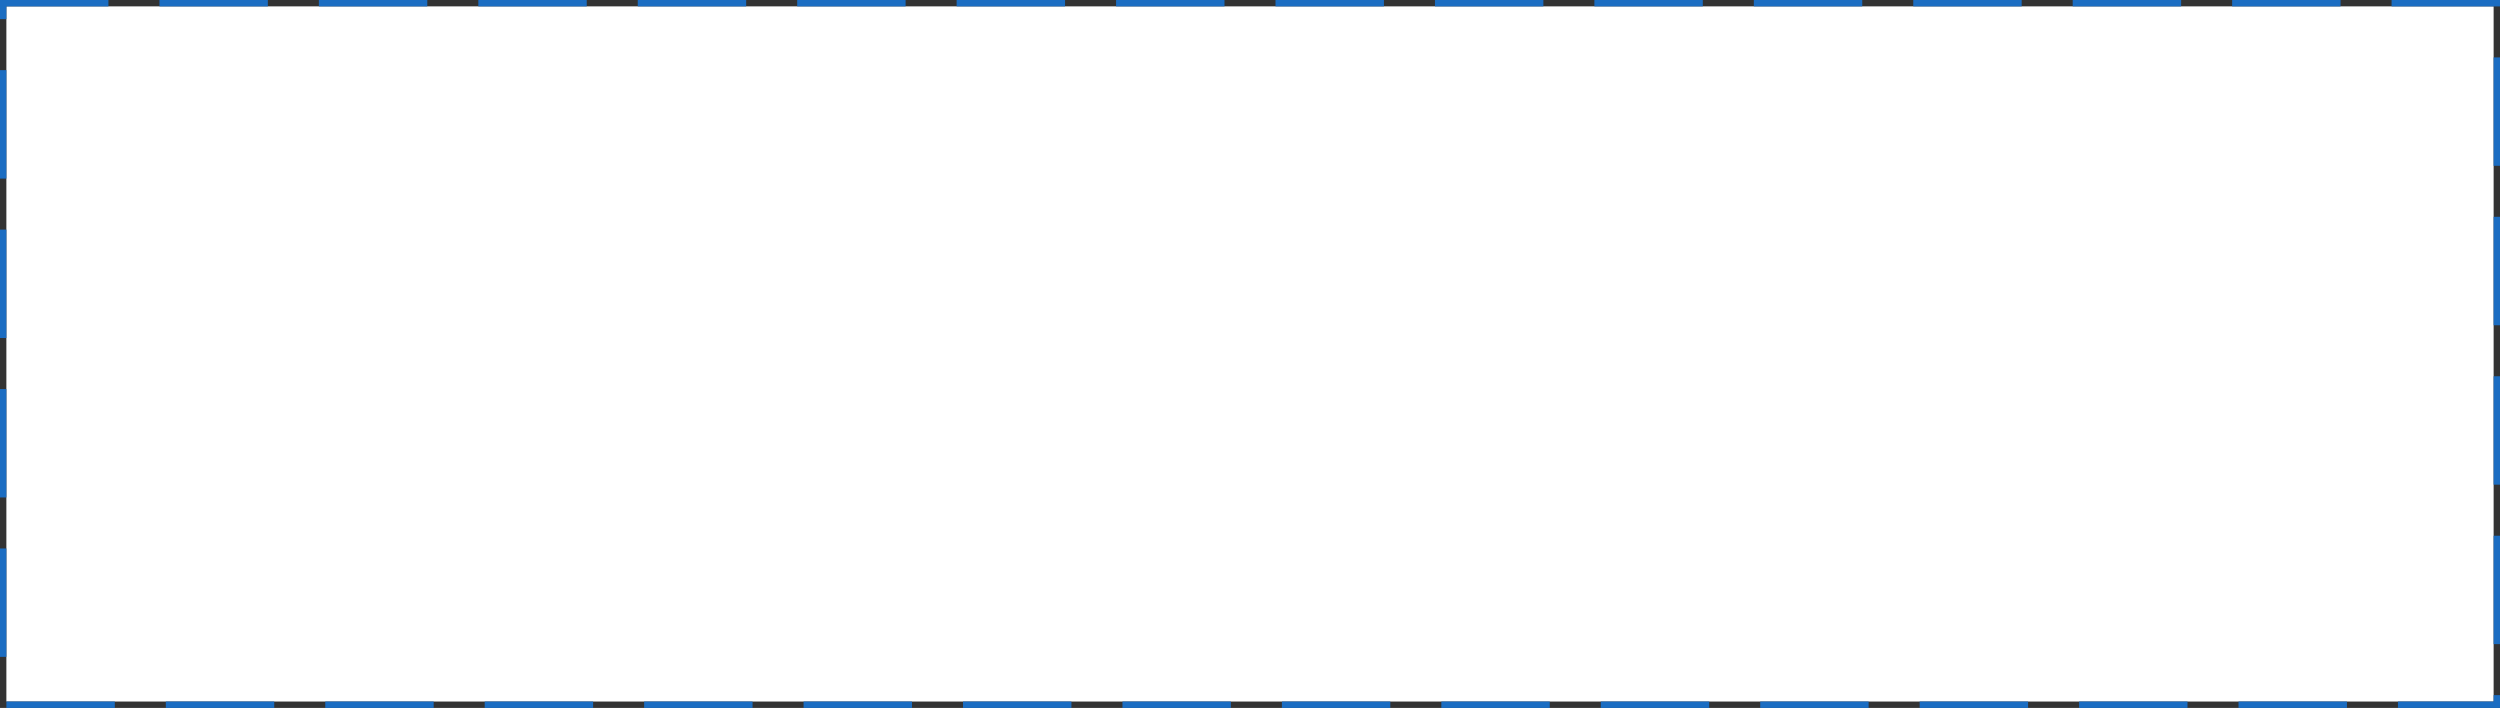 ﻿<?xml version="1.0" encoding="utf-8"?>
<svg version="1.1" xmlns:xlink="http://www.w3.org/1999/xlink" width="392px" height="111px" xmlns="http://www.w3.org/2000/svg">
  <rect width="100%" height="100%" fill="#333333" stroke="none"/>
  <g transform="matrix(1 0 0 1 -420 -3038 )">
    <path d="M 421 3039  L 811 3039  L 811 3148  L 421 3148  L 421 3039  Z " fill-rule="nonzero" fill="#ffffff" stroke="none" />
    <path d="M 420.5 3038.5  L 811.5 3038.5  L 811.5 3148.5  L 420.5 3148.5  L 420.5 3038.5  Z " stroke-width="1" stroke-dasharray="17,8" stroke="#1b6dc2" fill="none" stroke-dashoffset="0.5" />
  </g>
</svg>